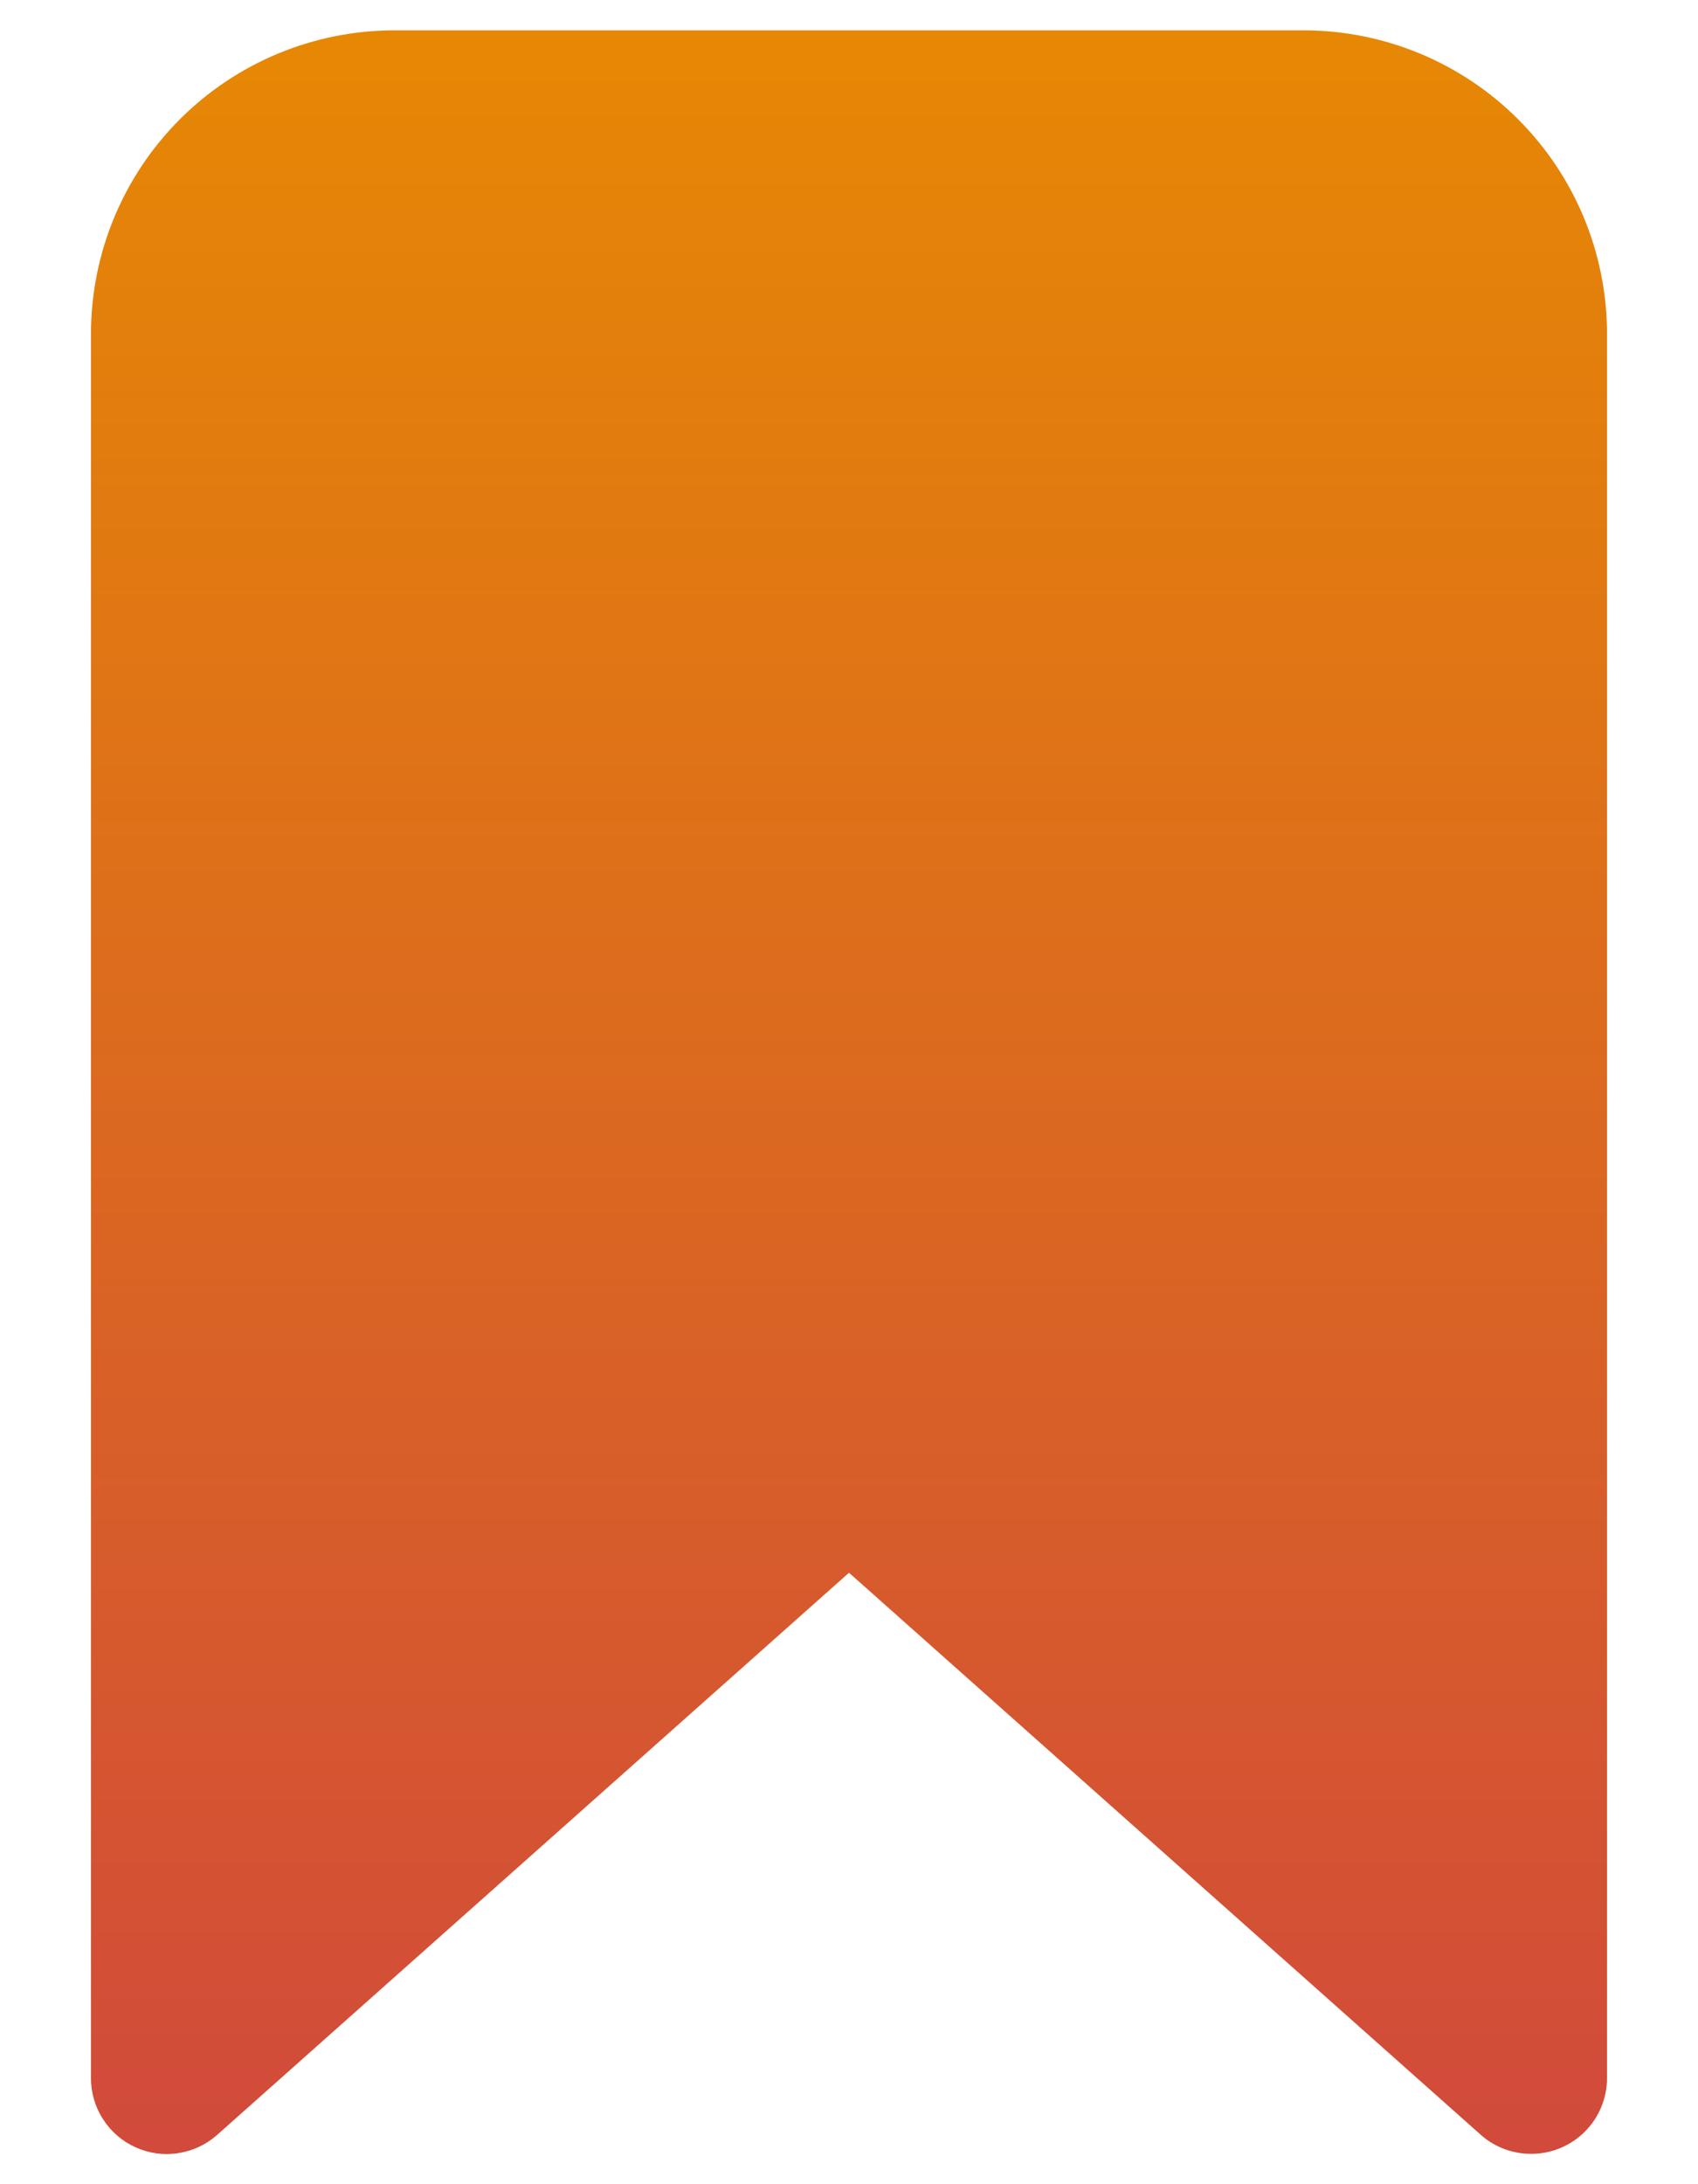 <svg width="14" height="18" viewBox="0 0 14 18" fill="none" xmlns="http://www.w3.org/2000/svg">
<path d="M12.625 17.75C12.472 17.75 12.324 17.695 12.21 17.594L7 12.961L1.79 17.594C1.7 17.674 1.589 17.726 1.469 17.744C1.35 17.763 1.228 17.746 1.118 17.696C1.008 17.647 0.915 17.567 0.85 17.465C0.784 17.364 0.75 17.246 0.75 17.125V2.75C0.751 2.087 1.014 1.452 1.483 0.983C1.952 0.514 2.587 0.251 3.25 0.25H10.75C11.413 0.251 12.048 0.514 12.517 0.983C12.986 1.452 13.249 2.087 13.25 2.75V17.125C13.25 17.291 13.184 17.45 13.067 17.567C12.95 17.684 12.791 17.75 12.625 17.75Z" fill="url(#paint0_linear_38_112)"/>
<defs>
<linearGradient id="paint0_linear_38_112" x1="7" y1="0.25" x2="7" y2="17.752" gradientUnits="userSpaceOnUse">
<stop stop-color="#E68804"/>
<stop offset="1" stop-color="#D14A3B"/>
</linearGradient>
</defs>
</svg>
